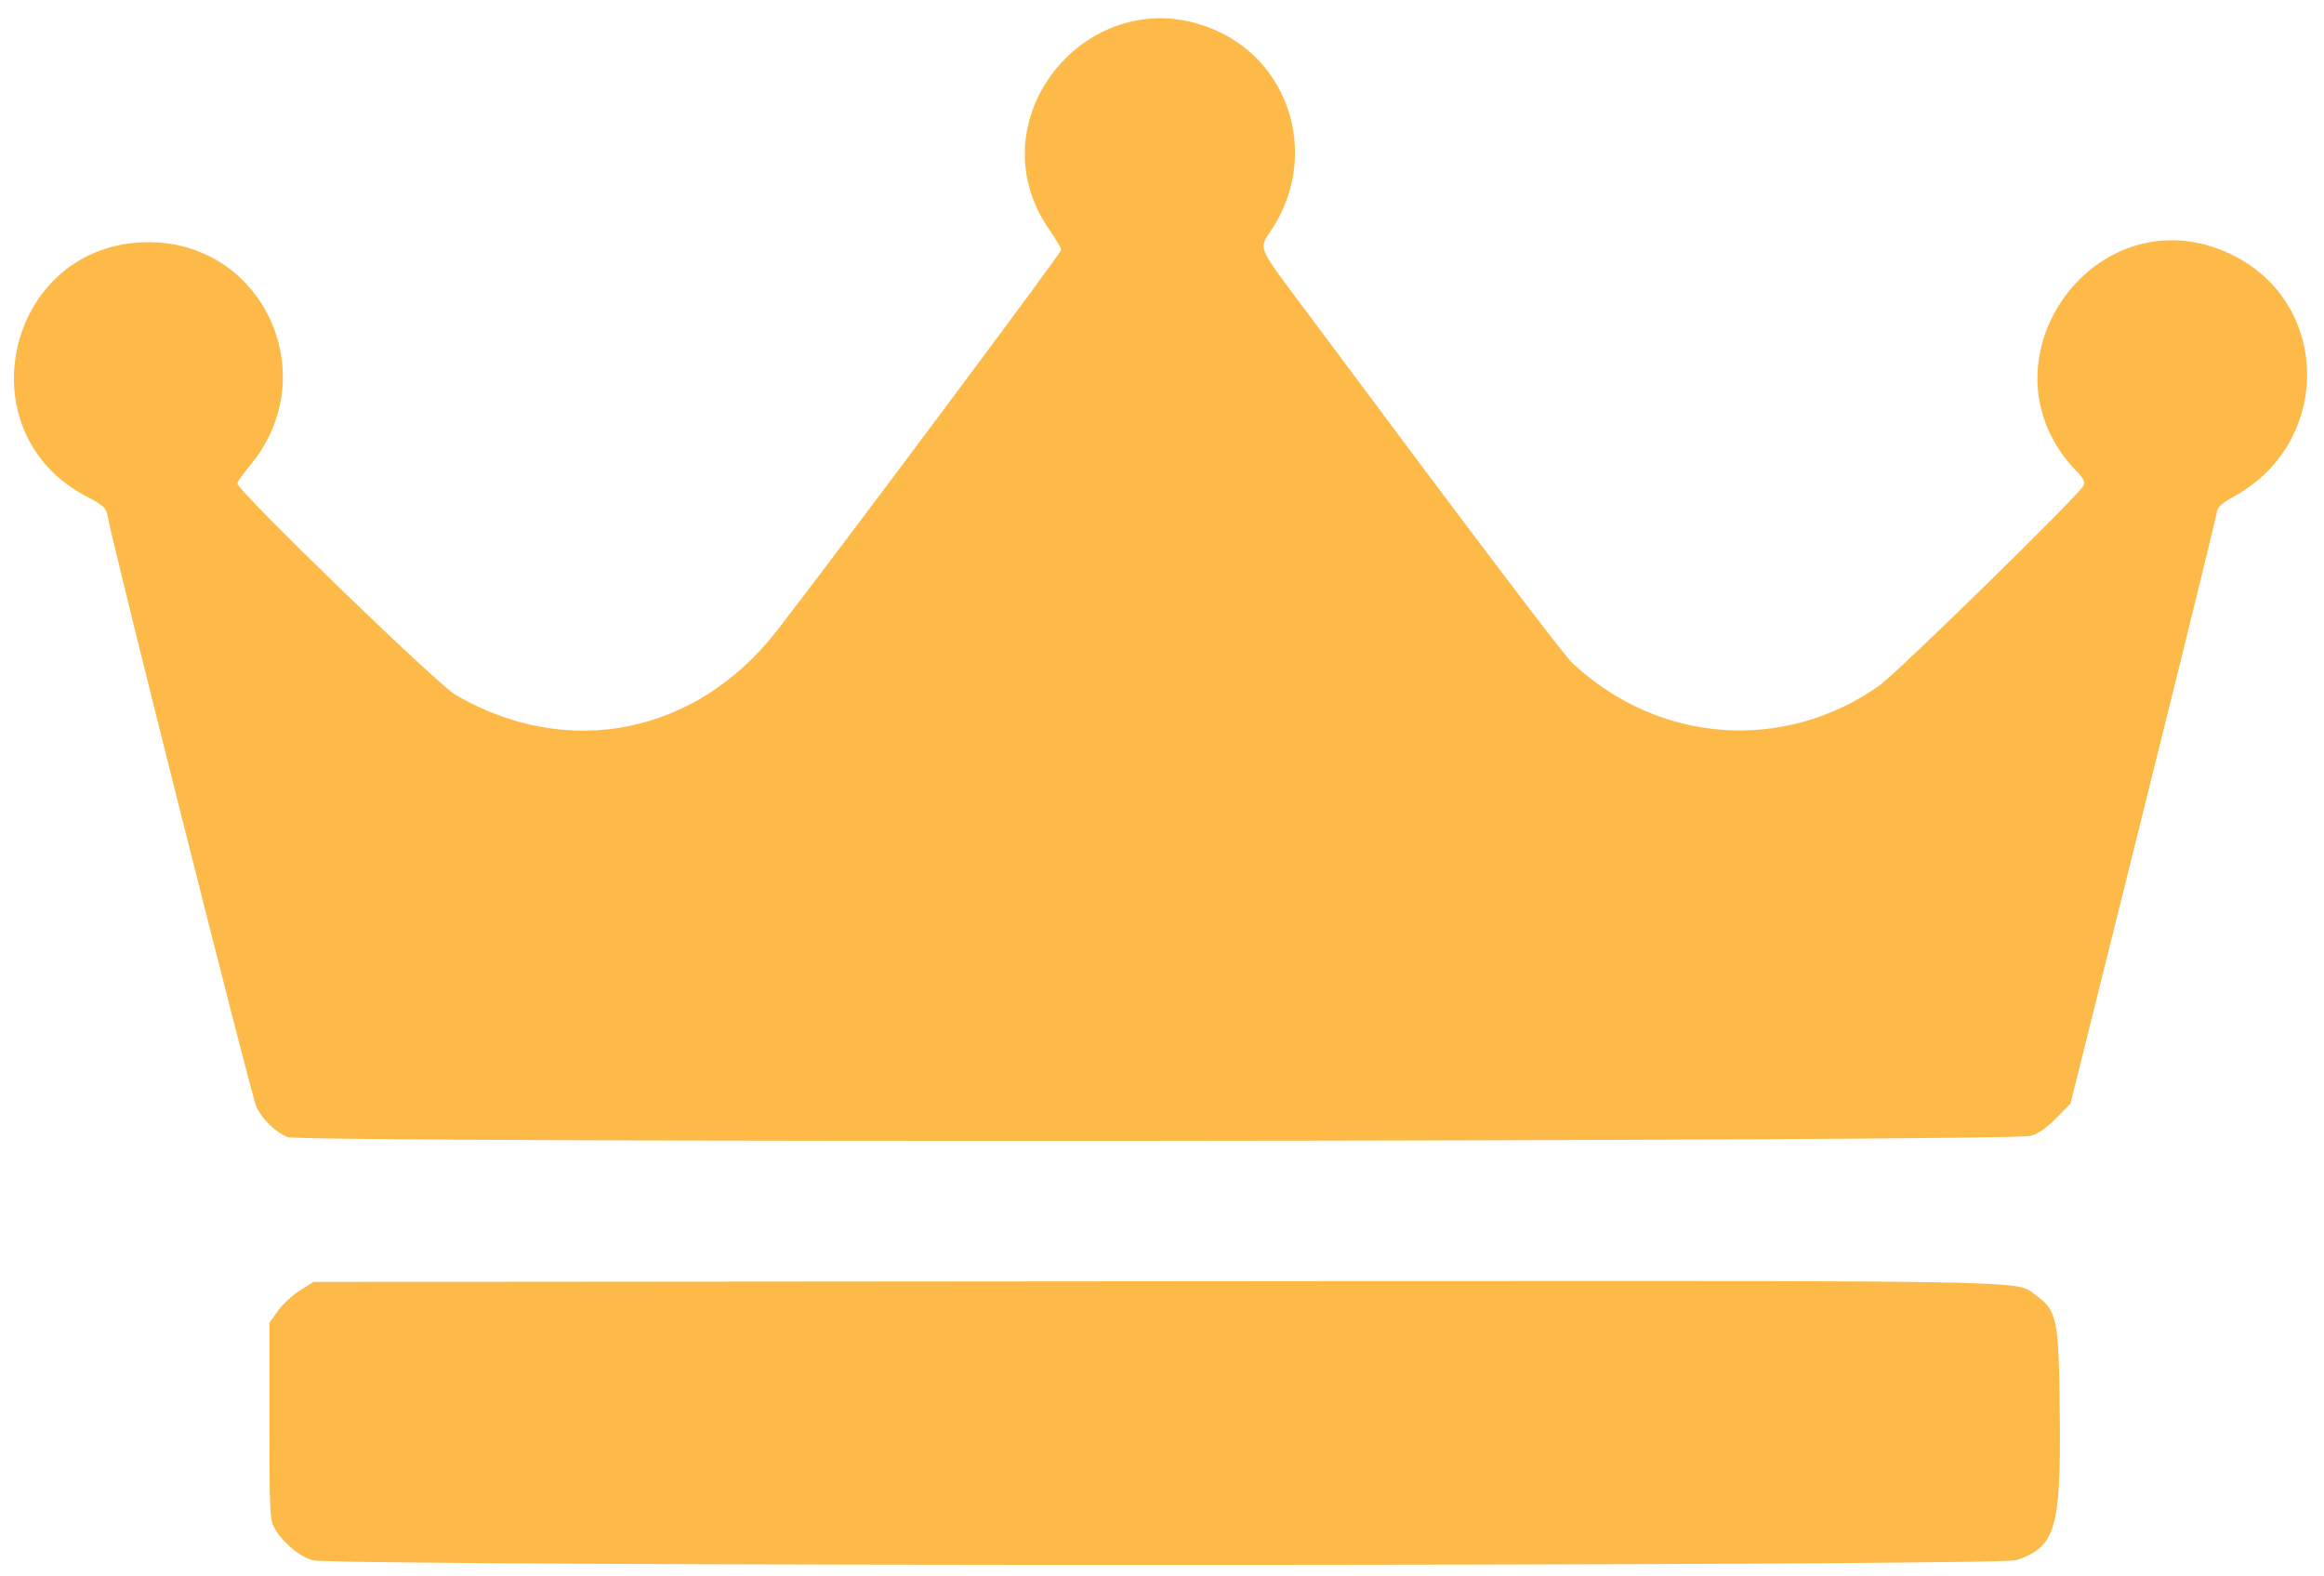 <?xml version="1.0" encoding="UTF-8" standalone="no"?>
<!-- Created with Inkscape (http://www.inkscape.org/) -->

<svg
   xmlns:dc="http://purl.org/dc/elements/1.1/"
   xmlns:cc="http://creativecommons.org/ns#"
   xmlns:rdf="http://www.w3.org/1999/02/22-rdf-syntax-ns#"
   xmlns:svg="http://www.w3.org/2000/svg"
   xmlns="http://www.w3.org/2000/svg"
   xmlns:sodipodi="http://sodipodi.sourceforge.net/DTD/sodipodi-0.dtd"
   xmlns:inkscape="http://www.inkscape.org/namespaces/inkscape"
   version="1.1"
   id="svg2"
   width="835"
   height="566"
   viewBox="0 0 835 566"
   sodipodi:docname="korona.svg"
   inkscape:version="0.92.4 (5da689c313, 2019-01-14)">
  <defs
     id="defs6" />
  <sodipodi:namedview
     pagecolor="#ffffff"
     bordercolor="#666666"
     borderopacity="1"
     objecttolerance="10"
     gridtolerance="10"
     guidetolerance="10"
     inkscape:pageopacity="0"
     inkscape:pageshadow="2"
     inkscape:window-width="1366"
     inkscape:window-height="745"
     id="namedview4"
     showgrid="false"
     inkscape:zoom="0.57875767"
     inkscape:cx="417.5"
     inkscape:cy="283"
     inkscape:window-x="344"
     inkscape:window-y="1072"
     inkscape:window-maximized="1"
     inkscape:current-layer="svg2" />
  <path
     style="fill:#fdba48"
     d="m 112.197,560.451 c -4.939,-1.522 -10.866,-6.614 -13.673,-11.748 -1.575,-2.88 -1.752,-6.751 -1.752,-38.355 v -35.152 l 3.126,-4.348 C 101.617,468.457 105.182,465.15 107.82,463.5 l 4.796,-3 303.454,-0.255 c 320.64,-0.269 307.848,-0.459 314.917,4.662 8.298,6.011 8.745,8.18 9.087,44.093 0.382,40.063 -1.612,46.681 -15.49,51.41 -6.682,2.277 -604.998,2.317 -612.385,0.041 z M 103.272,408.471 c -4.578,-2.069 -8.716,-6.062 -11.116,-10.729 -1.591,-3.094 -51.138,-199.752 -53.411,-211.996 -0.634,-3.416 -1.337,-4.091 -7.794,-7.484 -44.68,-23.479 -28.045,-91.262 22.397,-91.262 41.402,0 63.271,47.902 36.569,80.101 -2.555,3.081 -4.645,6.025 -4.645,6.544 0,2.634 71.726,72.105 78.5,76.032 40.287,23.357 86.357,14.157 115.278,-23.02 20.392,-26.213 102.222,-135.758 102.222,-136.844 0,-0.674 -1.839,-3.848 -4.088,-7.053 -28.546,-40.696 16.168,-92.719 61.16,-71.158 26.113,12.514 34.963,45.466 18.891,70.333 -5.123,7.926 -6.105,5.487 12.005,29.799 60.249,80.879 92.335,123.273 95.663,126.395 30.924,29.014 75.964,32.352 110.28,8.173 6.386,-4.5 71.216,-67.915 73.262,-71.664 0.825,-1.511 0.358,-2.545 -2.482,-5.5 -37.552,-39.068 7.5,-101.384 56.081,-77.572 35.511,17.405 35.929,67.322 0.727,86.705 -4.529,2.494 -6.067,3.907 -6.272,5.766 -0.15,1.354 -12.041,49.69 -26.424,107.413 l -26.152,104.951 -5.076,5.203 c -3.204,3.284 -6.551,5.646 -9.076,6.406 -6.951,2.091 -621.891,2.543 -626.5,0.46 z"
     id="path833"
     inkscape:connector-curvature="0" />
</svg>
